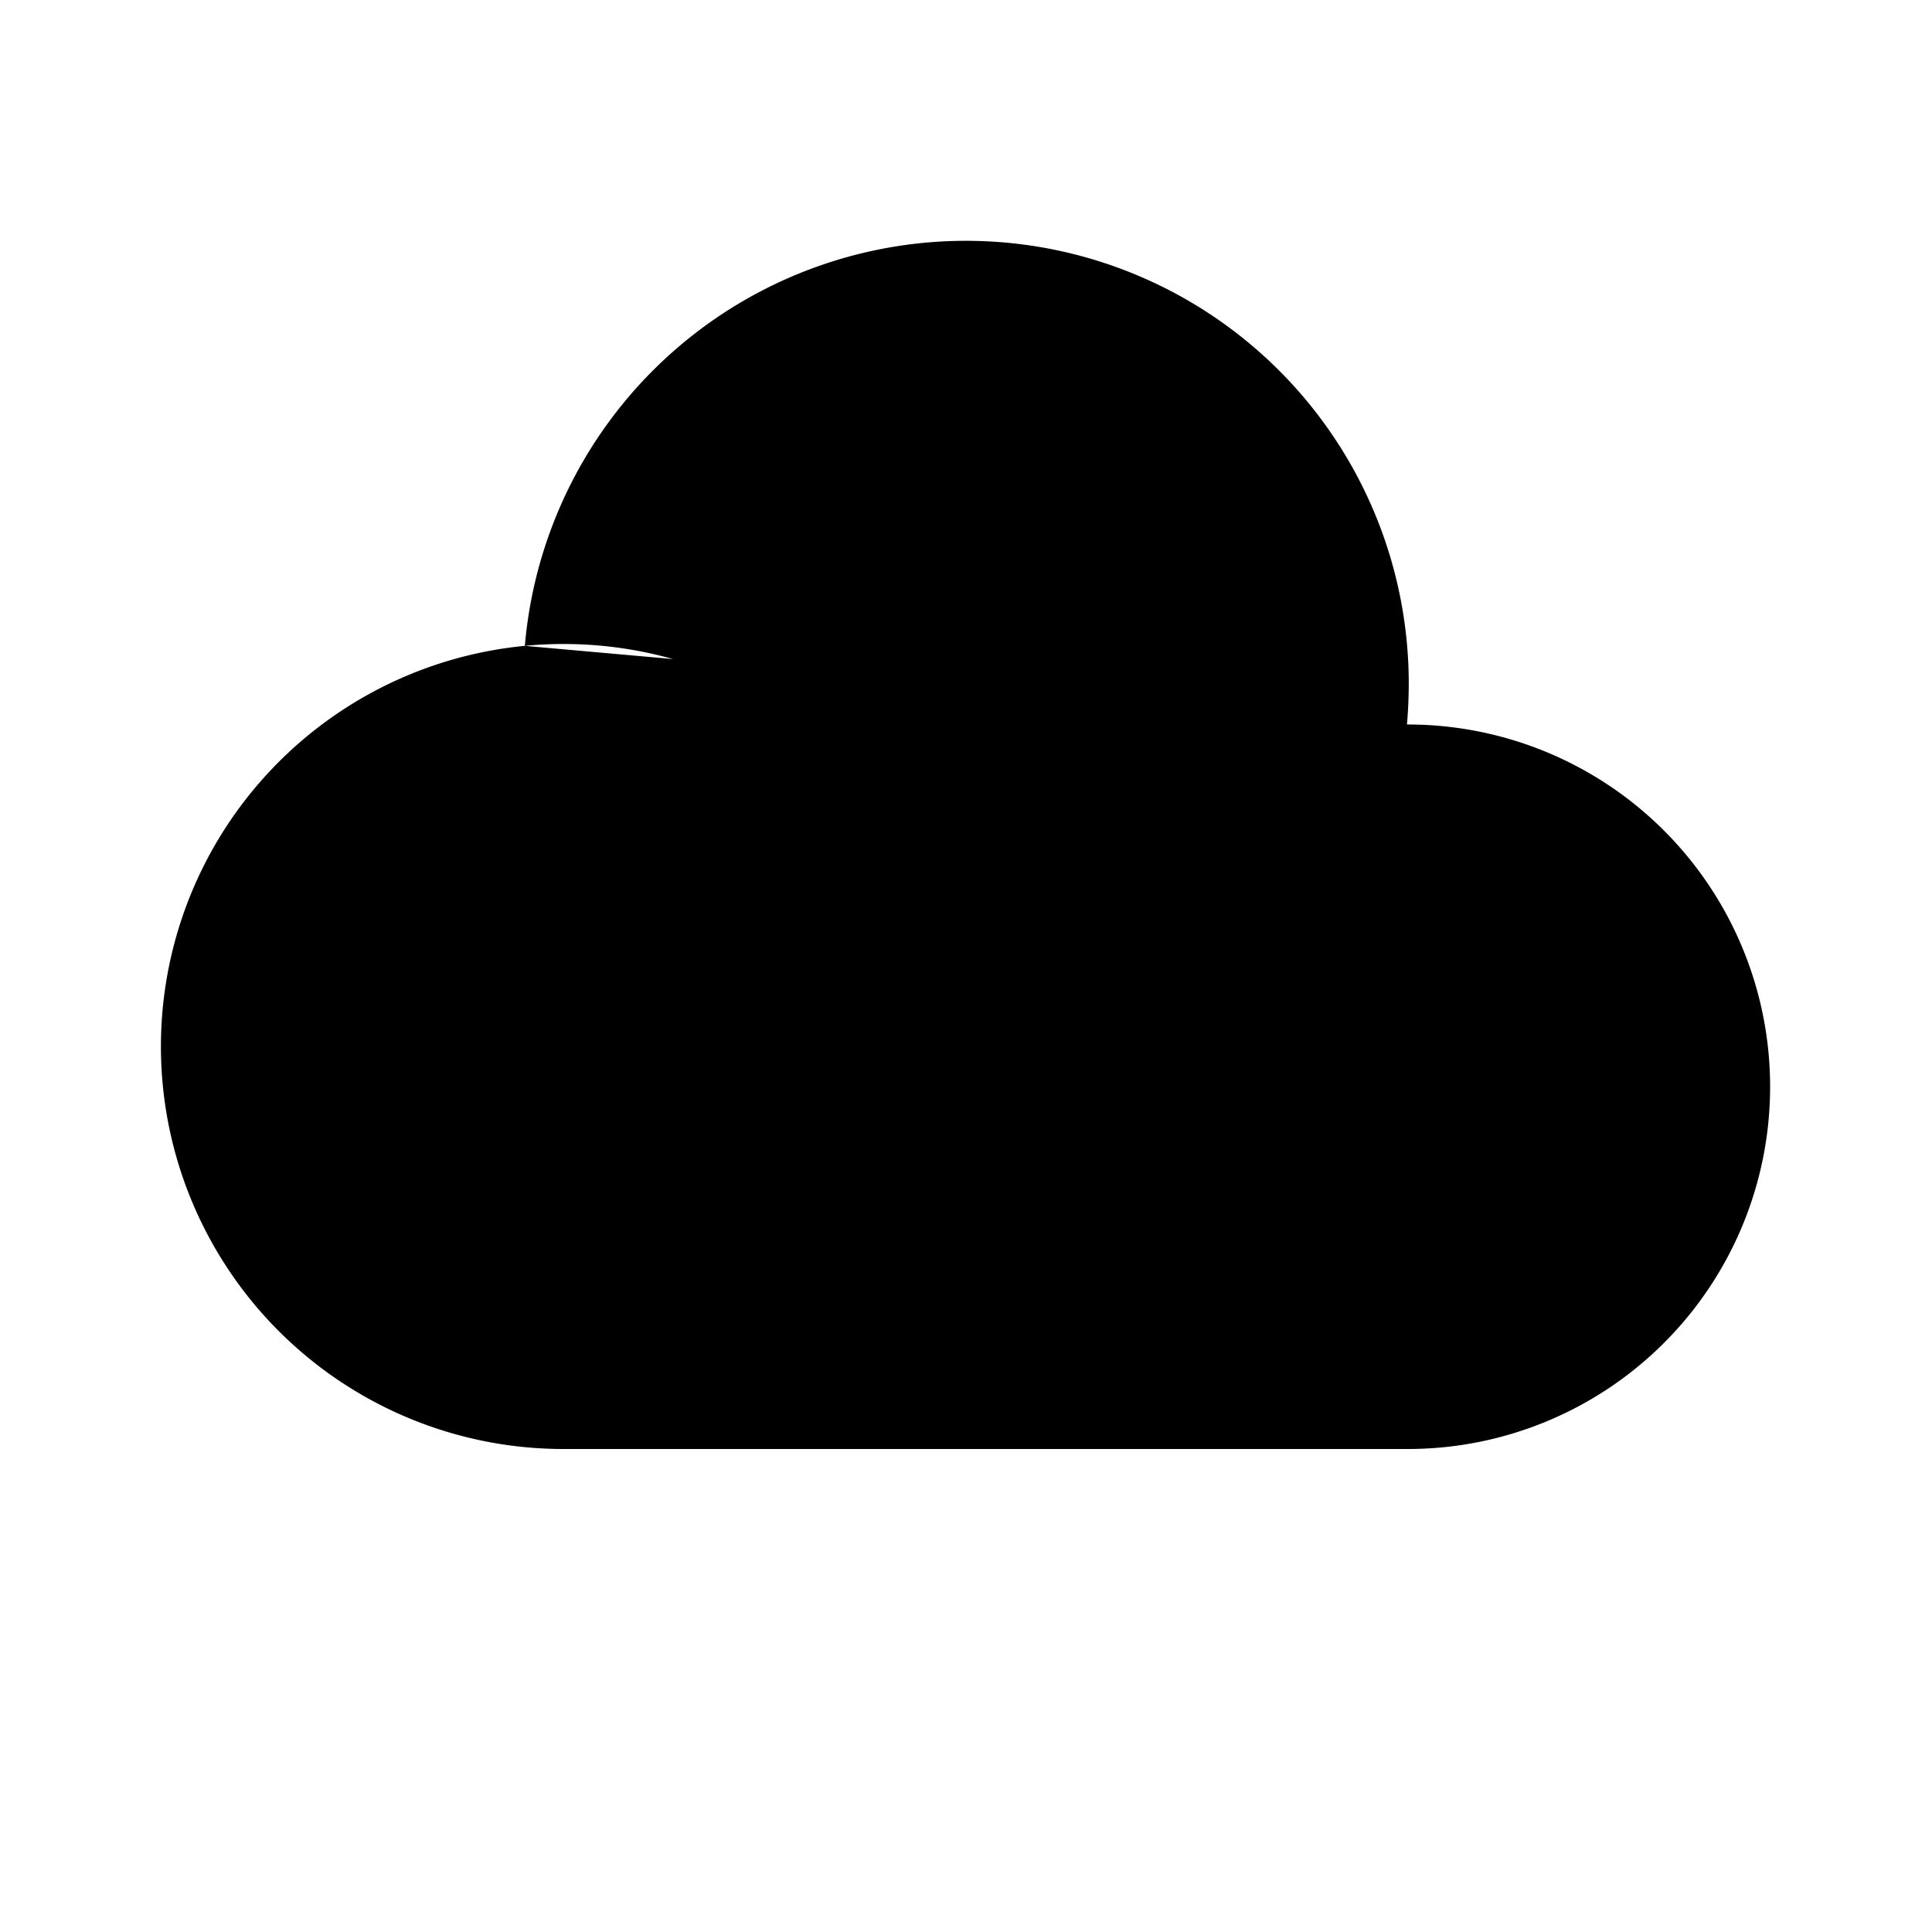 <svg xmlns="http://www.w3.org/2000/svg" viewBox="0 0 24 24"><path d="M17.478 9q.021-.247.022-.5a5.5 5.5 0 0 0-10.98-.477M17.478 9a5.48 5.48 0 0 1-1.235 3m1.235-3a4.5 4.5 0 1 1 .022 9H7a5 5 0 0 1-.48-9.977m0 0Q6.757 8 7 8c1.126 0 2.165.372 3 1M6 21h2m3 0h2m3 0h2"/></svg>